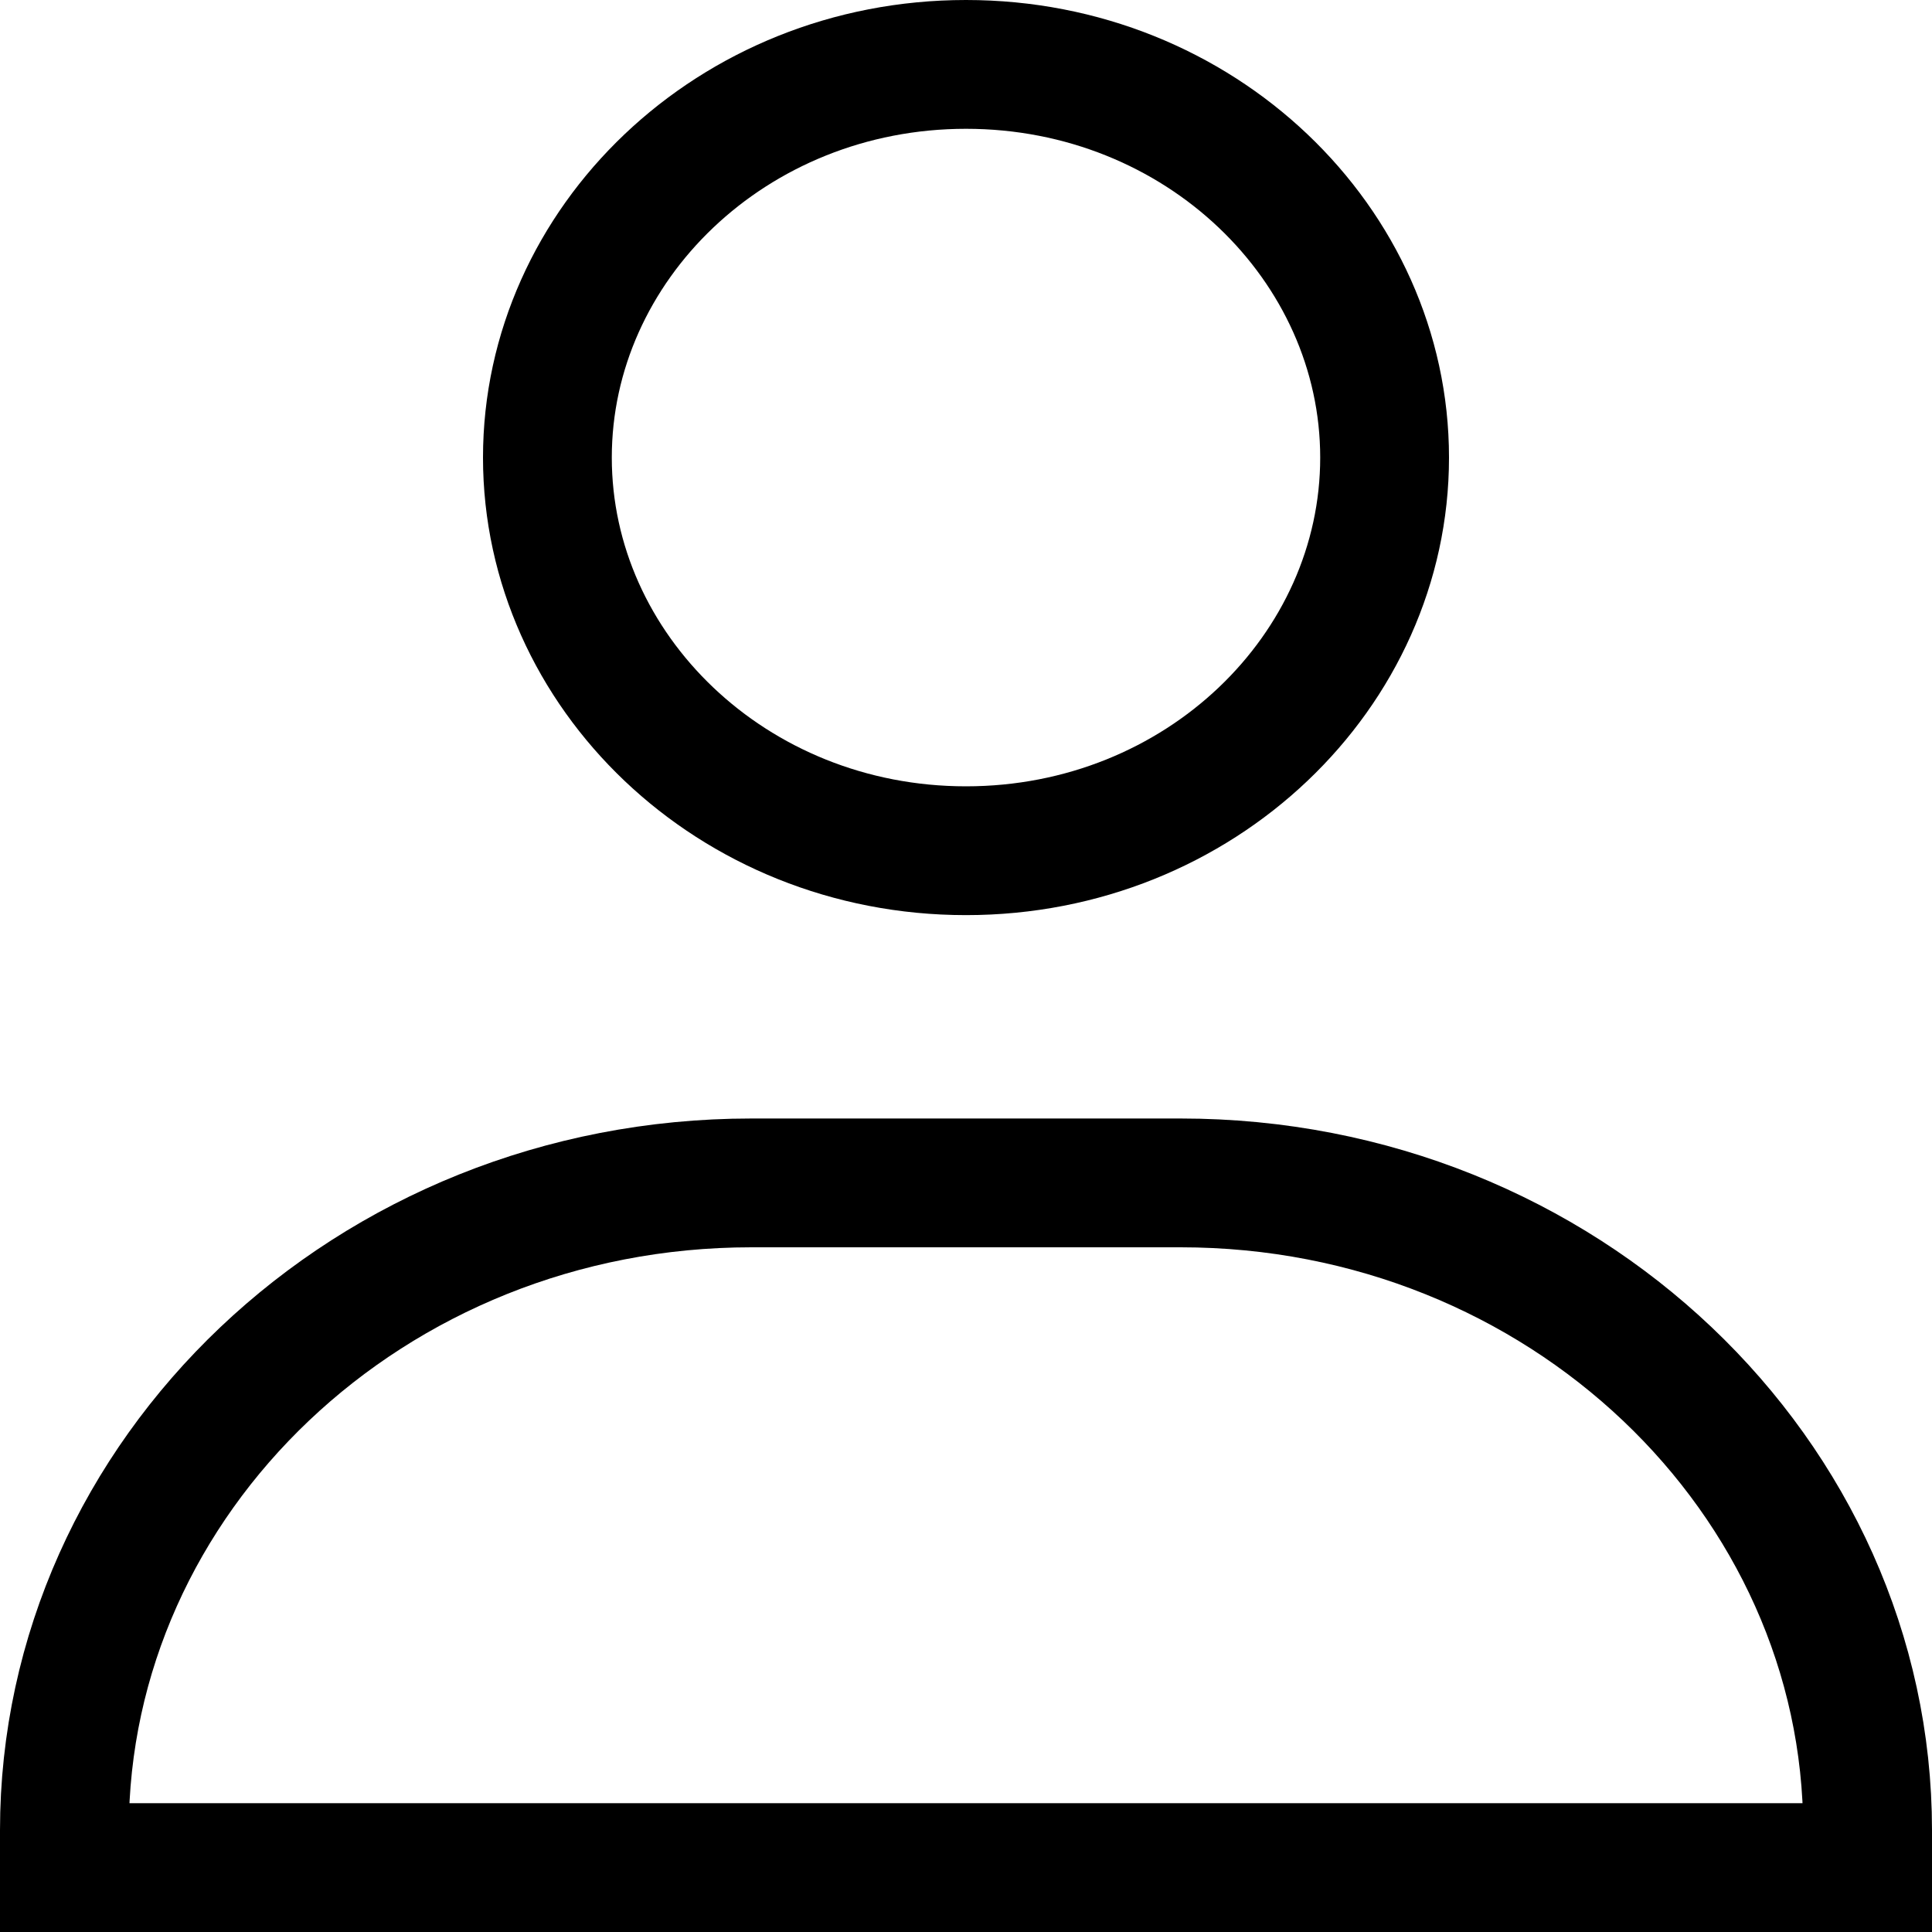 <svg width="30" height="30" viewBox="0 0 30 30" fill="none" xmlns="http://www.w3.org/2000/svg">
<path d="M15 13.21C11.366 13.21 8.5 10.42 8.5 7.105C8.5 3.79 11.366 1 15 1C18.634 1 21.5 3.79 21.5 7.105C21.5 10.42 18.634 13.21 15 13.21ZM29 28.421V29H28.333H1V28.421C1 22.93 5.734 18.368 11.667 18.368H18.333C24.264 18.368 29 22.93 29 28.421Z" stroke="currentcolor" stroke-width="2"/>
</svg>
